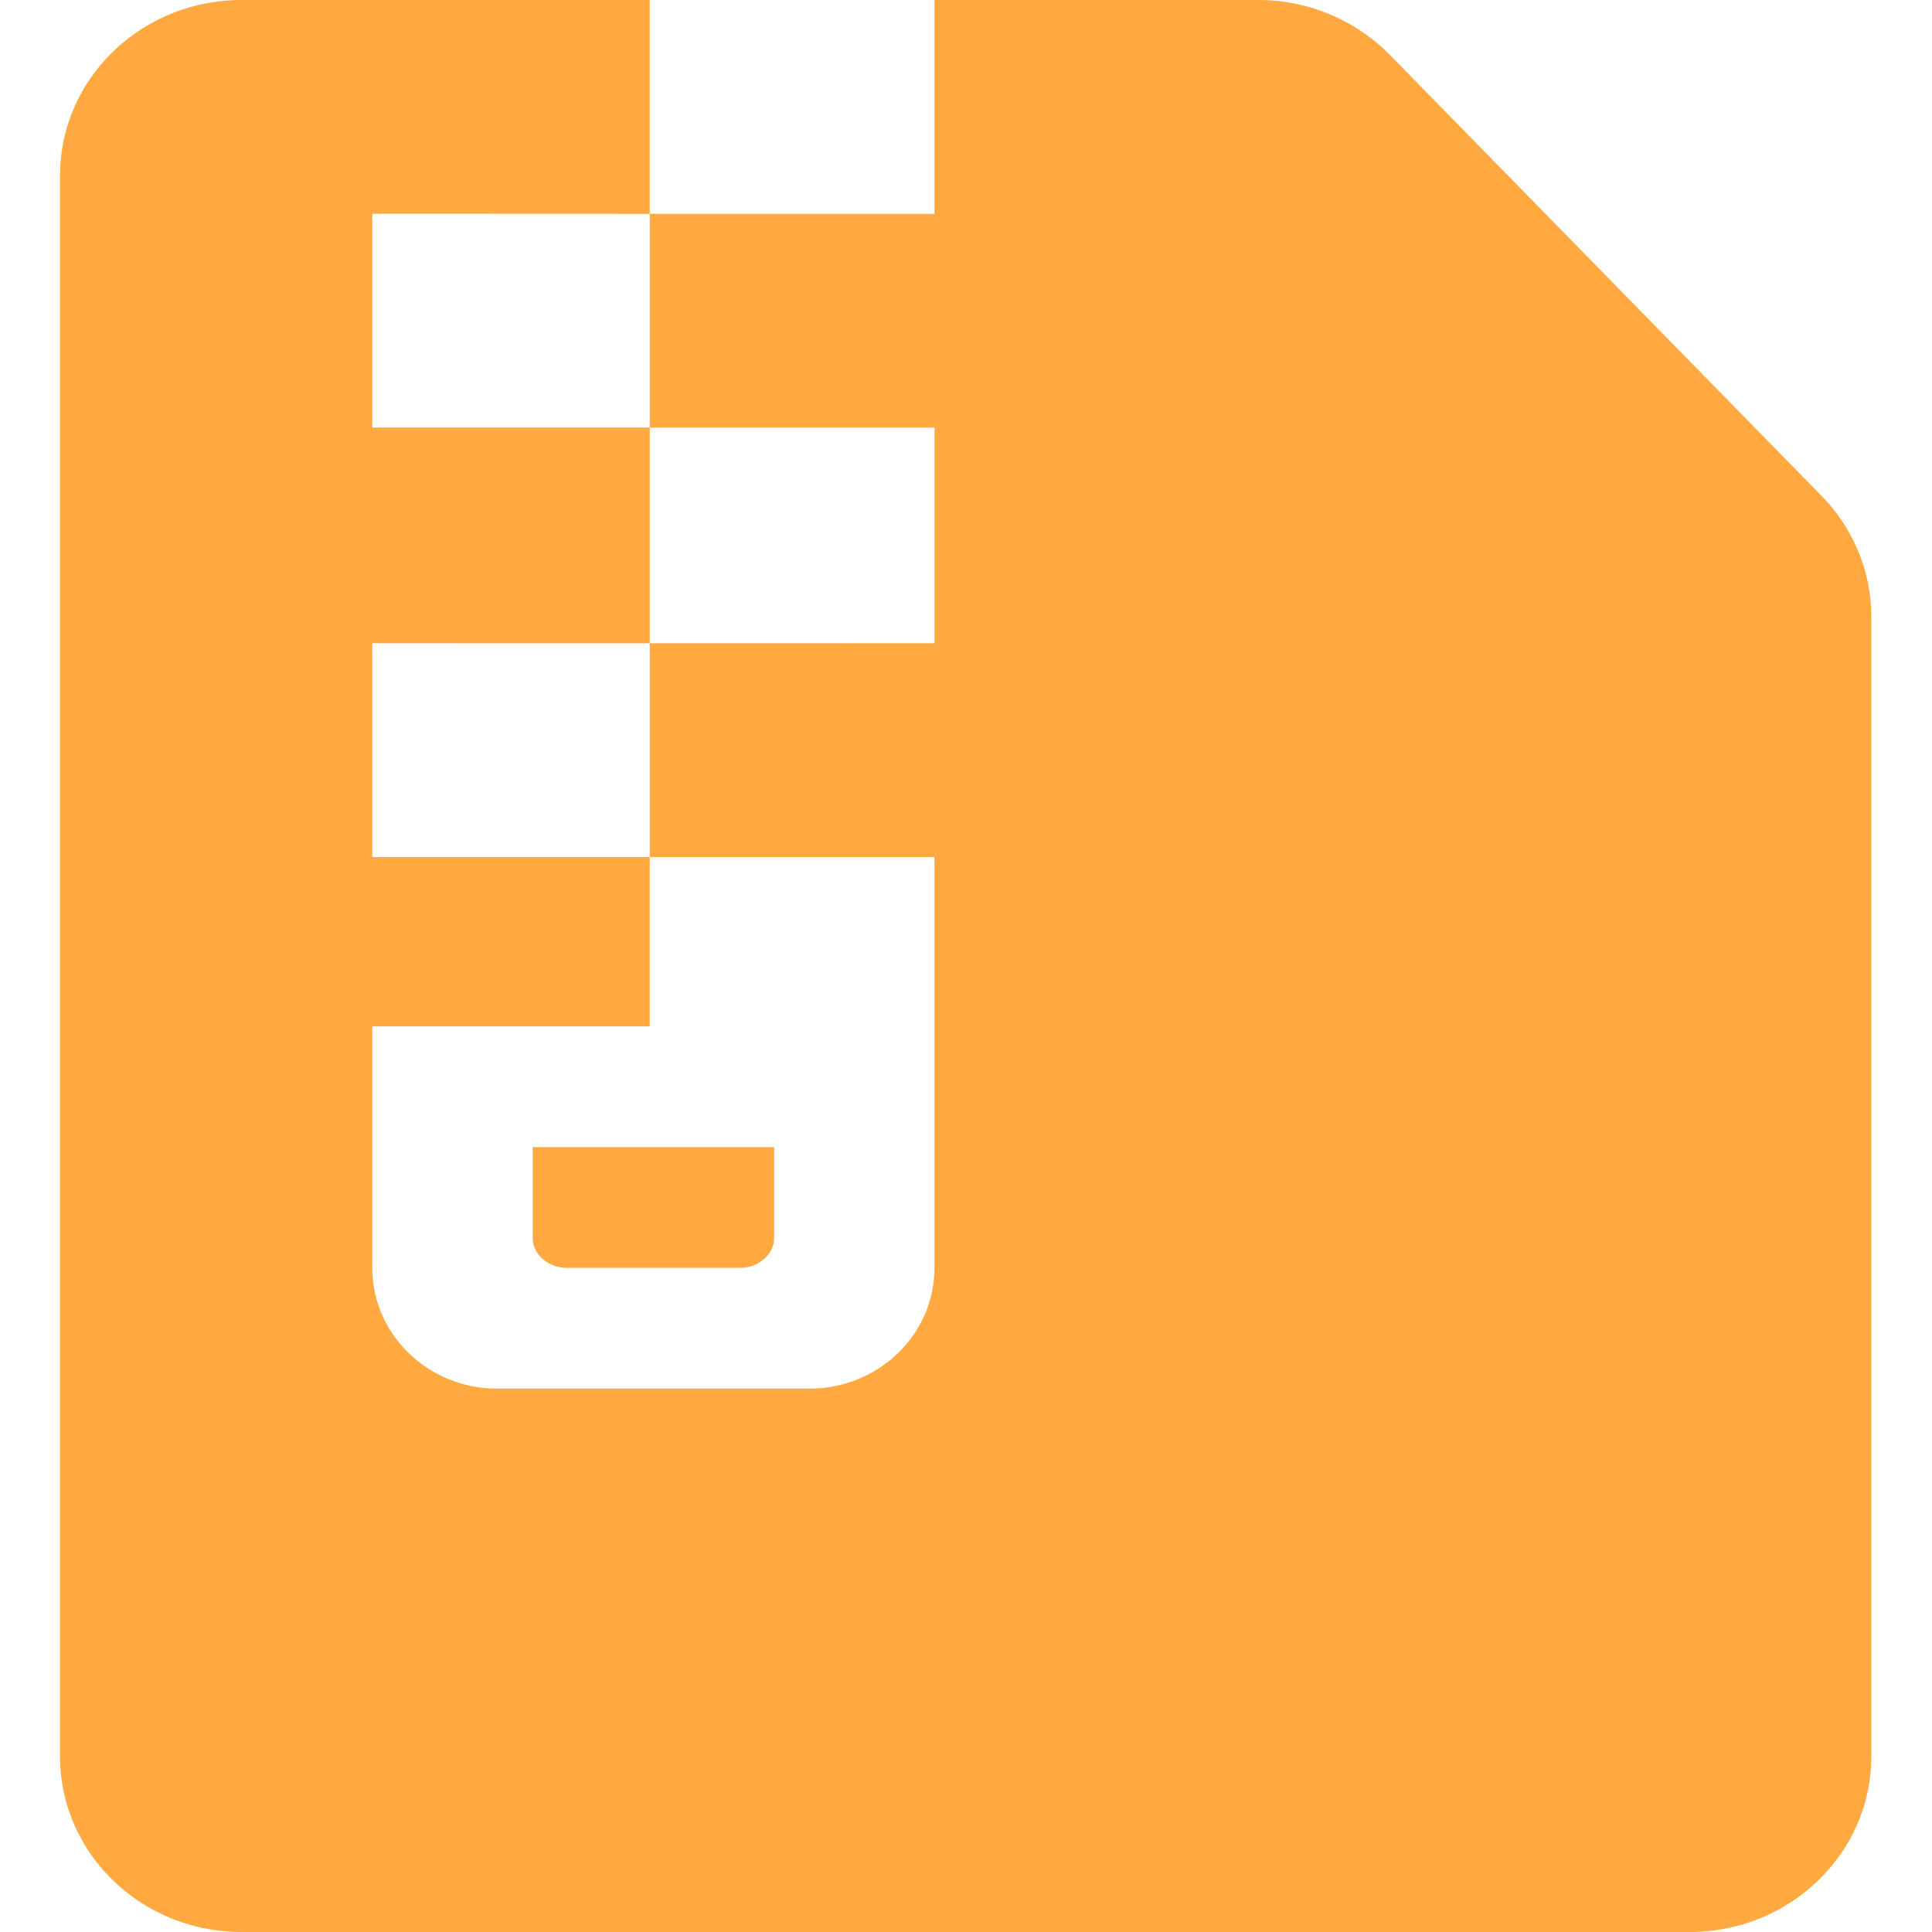 <?xml version="1.0" standalone="no"?><!DOCTYPE svg PUBLIC "-//W3C//DTD SVG 1.1//EN" "http://www.w3.org/Graphics/SVG/1.1/DTD/svg11.dtd"><svg t="1683684443993" class="icon" viewBox="0 0 1024 1024" version="1.1" xmlns="http://www.w3.org/2000/svg" p-id="8638" xmlns:xlink="http://www.w3.org/1999/xlink" width="200" height="200"><path d="M344.368 113.313h150.912V0.001h171.456a97.92 97.92 0 0 1 69.952 29.12l228.8 233.728c16.896 17.28 26.336 40.192 26.336 64V930.88C991.823 982.336 948.719 1024 895.503 1024H128.144C74.896 1024 31.824 982.336 31.824 930.88V93.121C31.824 41.633 74.928 0.001 128.144 0.001h216.224v113.312z m150.912 340.928H344.368V544H197.328v128c0 33.728 27.008 61.376 61.28 63.84l4.928 0.16h165.536c34.88 0 63.488-26.112 66.016-59.2l0.192-4.8v-217.76zM410.32 608v48c0 8.192-7.072 14.976-16.16 15.904l-2.144 0.096H300.624c-9.376 0-17.12-6.176-18.176-14.144l-0.096-1.856V608h128z m-212.992-267.072v113.312h147.04v-113.28l-147.04-0.032z m297.92-114.304H344.4v114.336l150.912-0.032V226.625z m-297.92-113.312v113.312h147.04v-113.28L197.328 113.281z" fill="#FFA940" p-id="8639"></path></svg>